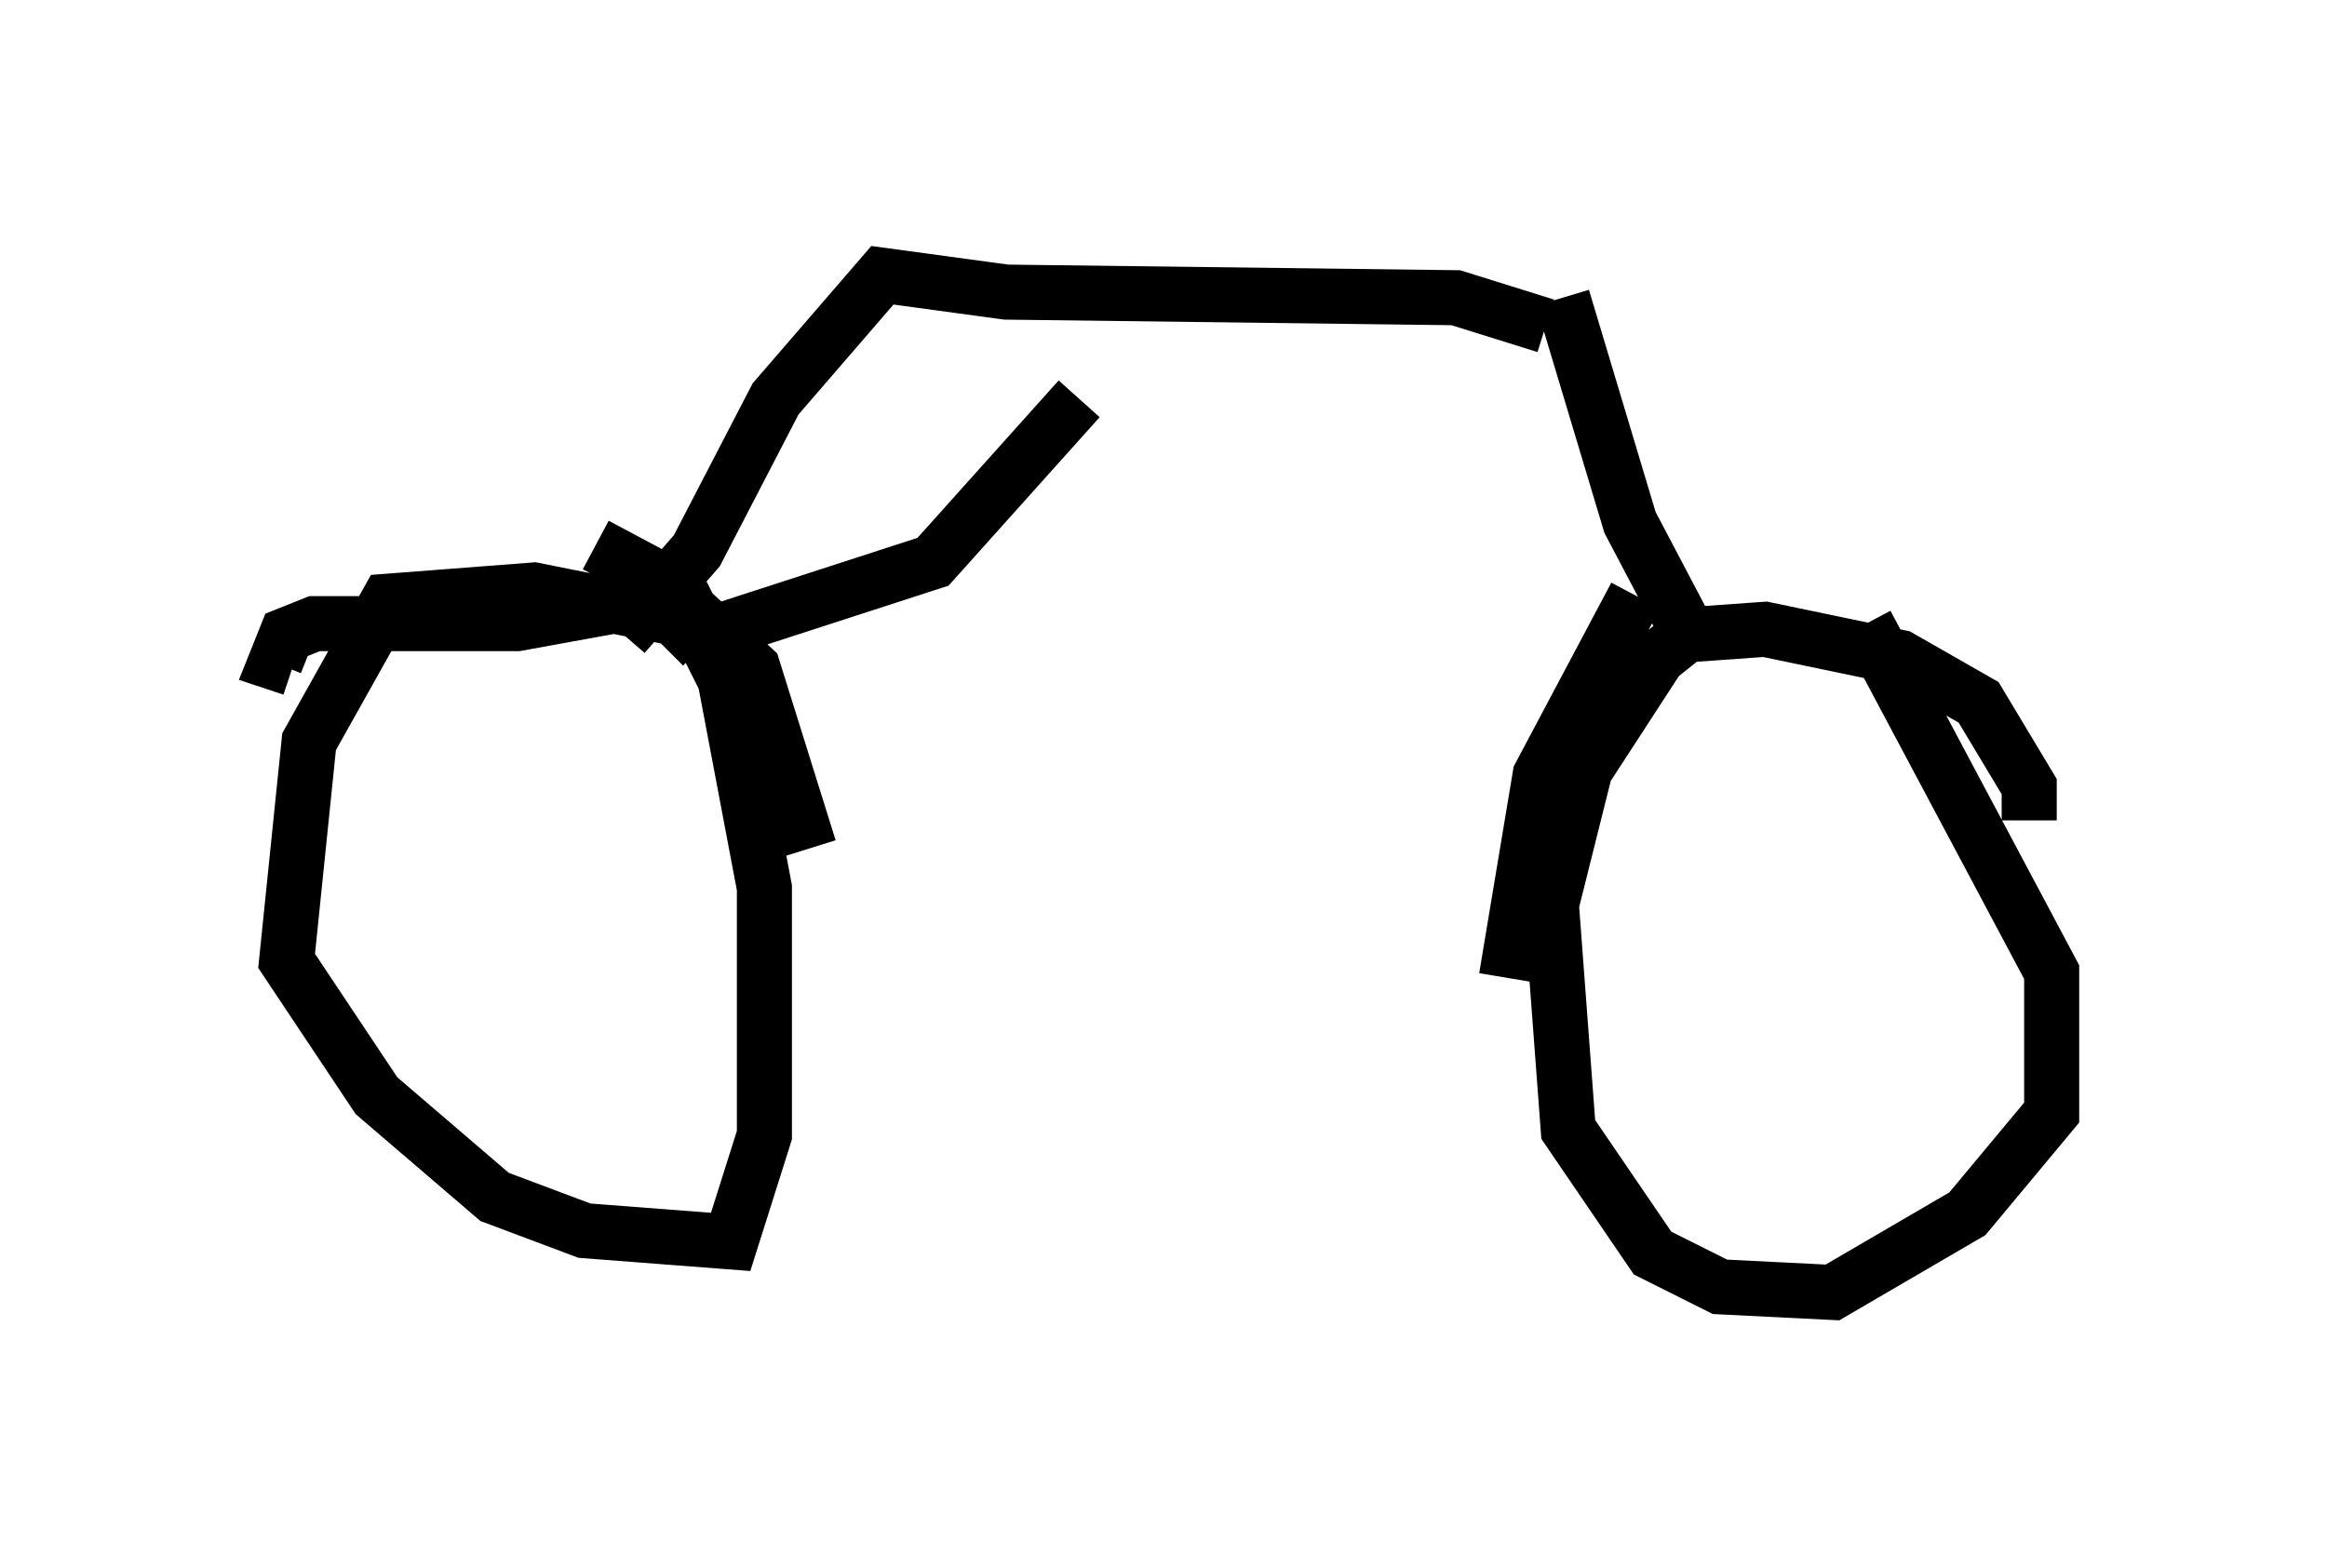 <?xml version="1.0" encoding="utf-8" ?>
<svg baseProfile="full" height="28.477" version="1.1" width="42.259" xmlns="http://www.w3.org/2000/svg" xmlns:ev="http://www.w3.org/2001/xml-events" xmlns:xlink="http://www.w3.org/1999/xlink"><defs /><rect fill="white" height="28.477" width="42.259" x="0" y="0" /><path d="M12.758, 15.208 m0.0, -3.471 l-0.51, -0.51 -2.552, -0.51 l-2.654, 0.204 -1.429, 2.552 l-0.408, 3.981 1.633, 2.45 l2.144, 1.838 1.633, 0.613 l2.654, 0.204 0.613, -1.94 l0.0, -4.492 -0.715, -3.777 l-0.817, -1.633 -1.531, -0.817 m26.032, 5.002 l0.0, -0.613 -0.919, -1.531 l-1.429, -0.817 -2.45, -0.51 l-1.429, 0.102 -0.51, 0.408 l-1.327, 2.042 -0.613, 2.45 l0.306, 4.083 1.531, 2.246 l1.225, 0.613 2.042, 0.102 l2.45, -1.429 1.531, -1.838 l0.0, -2.552 -3.369, -6.329 m-3.267, 0.102 l-1.021, -1.94 -1.225, -4.083 m-0.306, 0.51 l-1.633, -0.51 -8.167, -0.102 l-2.246, -0.306 -1.94, 2.246 l-1.429, 2.756 -1.327, 1.531 m0.919, -0.715 l1.429, 1.327 1.021, 3.267 m15.006, -4.594 l-1.735, 3.267 -0.613, 3.675 m-15.721, -6.84 l-2.246, 0.408 -3.675, 0.0 l-0.51, 0.204 -0.204, 0.51 l0.306, 0.102 m7.861, -0.715 l3.777, -1.225 2.654, -2.96 " fill="none" stroke="black" stroke-width="1" /></svg>
